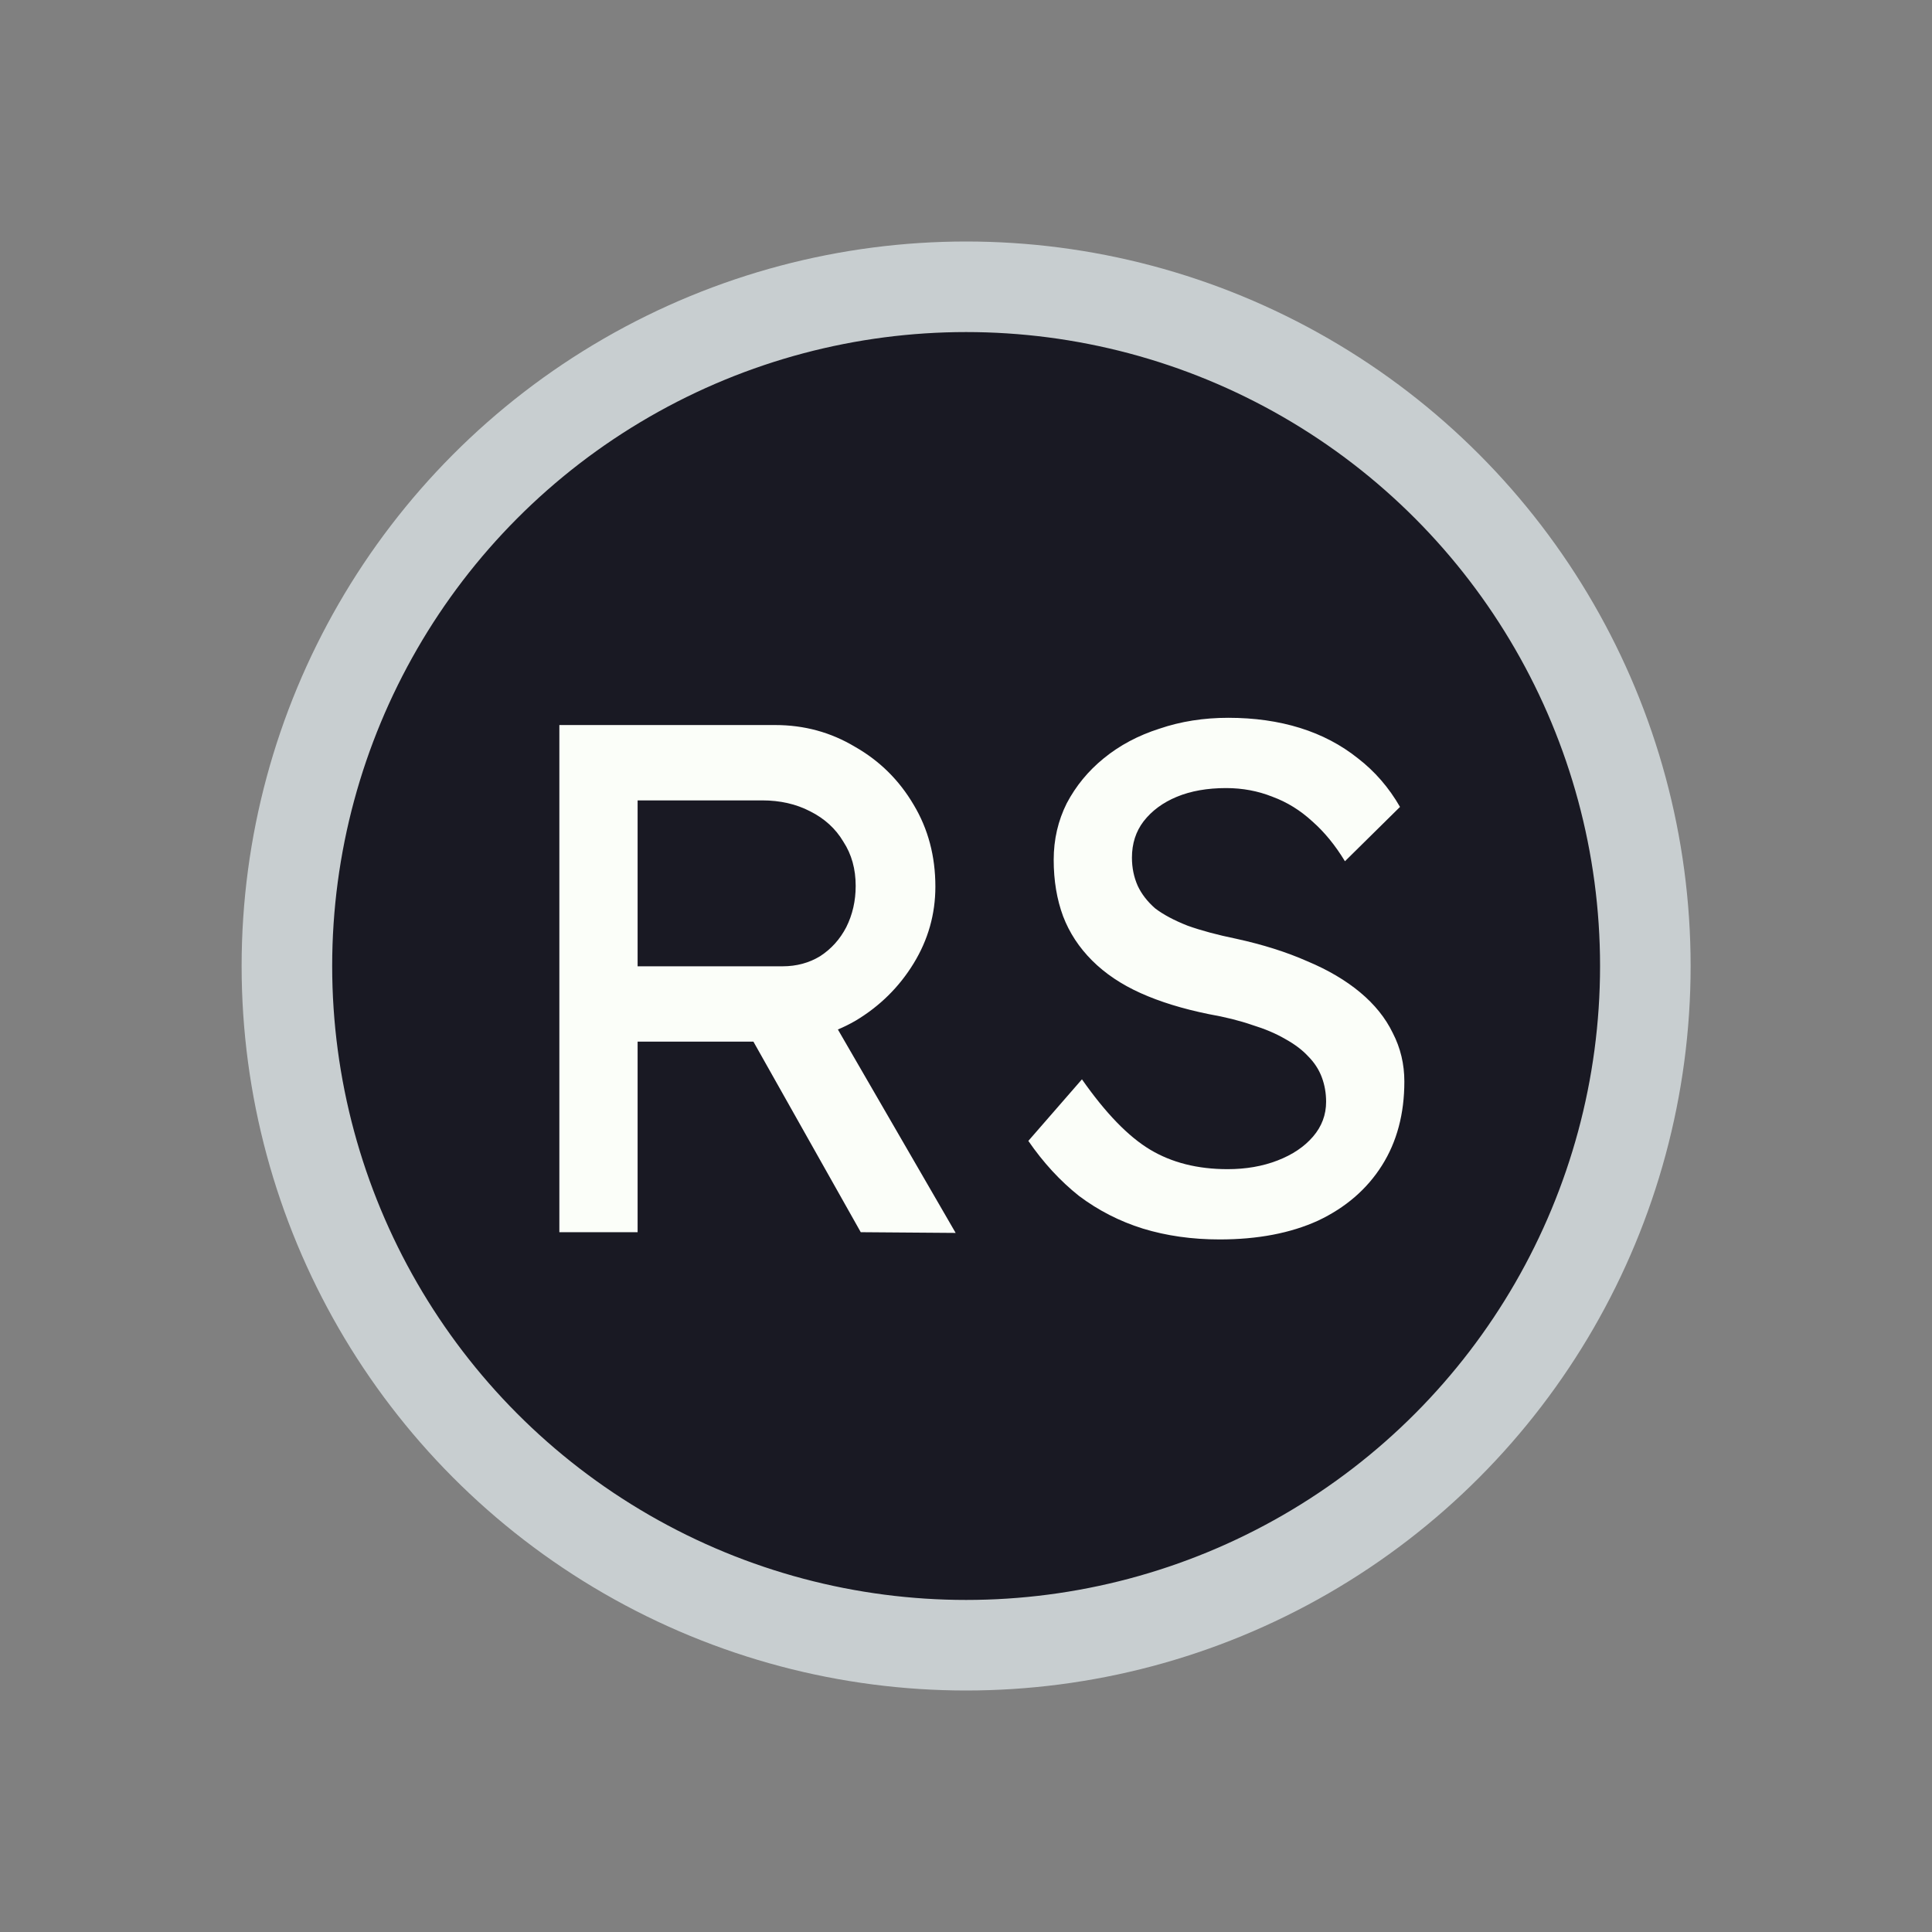 <svg width="128" height="128" viewBox="0 0 128 128" fill="none" xmlns="http://www.w3.org/2000/svg">
<rect x="0" y="0" width="128" height="128" fill="#808080" stroke="none"/>
<circle cx="64.008" cy="64" r="45" fill="#191923" stroke="#C8CED0" stroke-width="6"/>
<path d="M37.059 81.636V48.036H51.363C53.283 48.036 55.043 48.516 56.643 49.476C58.275 50.404 59.571 51.684 60.531 53.316C61.491 54.916 61.971 56.724 61.971 58.74C61.971 60.564 61.491 62.26 60.531 63.828C59.571 65.396 58.291 66.66 56.691 67.62C55.091 68.548 53.315 69.012 51.363 69.012H42.243V81.636H37.059ZM57.027 81.636L48.483 66.468L53.811 65.268L63.315 81.684L57.027 81.636ZM42.243 64.02H51.843C52.771 64.02 53.603 63.796 54.339 63.348C55.075 62.868 55.651 62.228 56.067 61.428C56.483 60.596 56.691 59.684 56.691 58.692C56.691 57.572 56.419 56.596 55.875 55.764C55.363 54.9 54.627 54.228 53.667 53.748C52.739 53.268 51.683 53.028 50.499 53.028H42.243V64.02ZM80.802 82.116C78.978 82.116 77.282 81.876 75.714 81.396C74.178 80.916 72.77 80.196 71.49 79.236C70.242 78.244 69.122 77.028 68.13 75.588L71.682 71.508C73.25 73.748 74.754 75.3 76.194 76.164C77.634 77.028 79.346 77.46 81.33 77.46C82.546 77.46 83.65 77.268 84.642 76.884C85.634 76.5 86.418 75.972 86.994 75.3C87.57 74.628 87.858 73.86 87.858 72.996C87.858 72.42 87.762 71.876 87.57 71.364C87.378 70.852 87.074 70.388 86.658 69.972C86.274 69.556 85.762 69.172 85.122 68.82C84.514 68.468 83.794 68.164 82.962 67.908C82.13 67.62 81.17 67.38 80.082 67.188C78.354 66.836 76.85 66.372 75.57 65.796C74.29 65.22 73.218 64.5 72.354 63.636C71.49 62.772 70.85 61.796 70.434 60.708C70.018 59.588 69.81 58.34 69.81 56.964C69.81 55.62 70.098 54.372 70.674 53.22C71.282 52.068 72.098 51.076 73.122 50.244C74.178 49.38 75.41 48.724 76.818 48.276C78.226 47.796 79.746 47.556 81.378 47.556C83.106 47.556 84.69 47.78 86.13 48.228C87.57 48.676 88.85 49.348 89.97 50.244C91.09 51.108 92.018 52.18 92.754 53.46L89.106 57.06C88.466 56.004 87.746 55.124 86.946 54.42C86.146 53.684 85.266 53.14 84.306 52.788C83.346 52.404 82.322 52.212 81.234 52.212C79.986 52.212 78.898 52.404 77.97 52.788C77.042 53.172 76.306 53.716 75.762 54.42C75.25 55.092 74.994 55.892 74.994 56.82C74.994 57.492 75.122 58.116 75.378 58.692C75.634 59.236 76.018 59.732 76.53 60.18C77.074 60.596 77.794 60.98 78.69 61.332C79.586 61.652 80.658 61.94 81.906 62.196C83.666 62.58 85.234 63.076 86.61 63.684C87.986 64.26 89.154 64.948 90.114 65.748C91.074 66.548 91.794 67.444 92.274 68.436C92.786 69.428 93.042 70.5 93.042 71.652C93.042 73.796 92.546 75.652 91.554 77.22C90.562 78.788 89.154 80.004 87.33 80.868C85.506 81.7 83.33 82.116 80.802 82.116Z" fill="#FBFEF9"/>
</svg>
